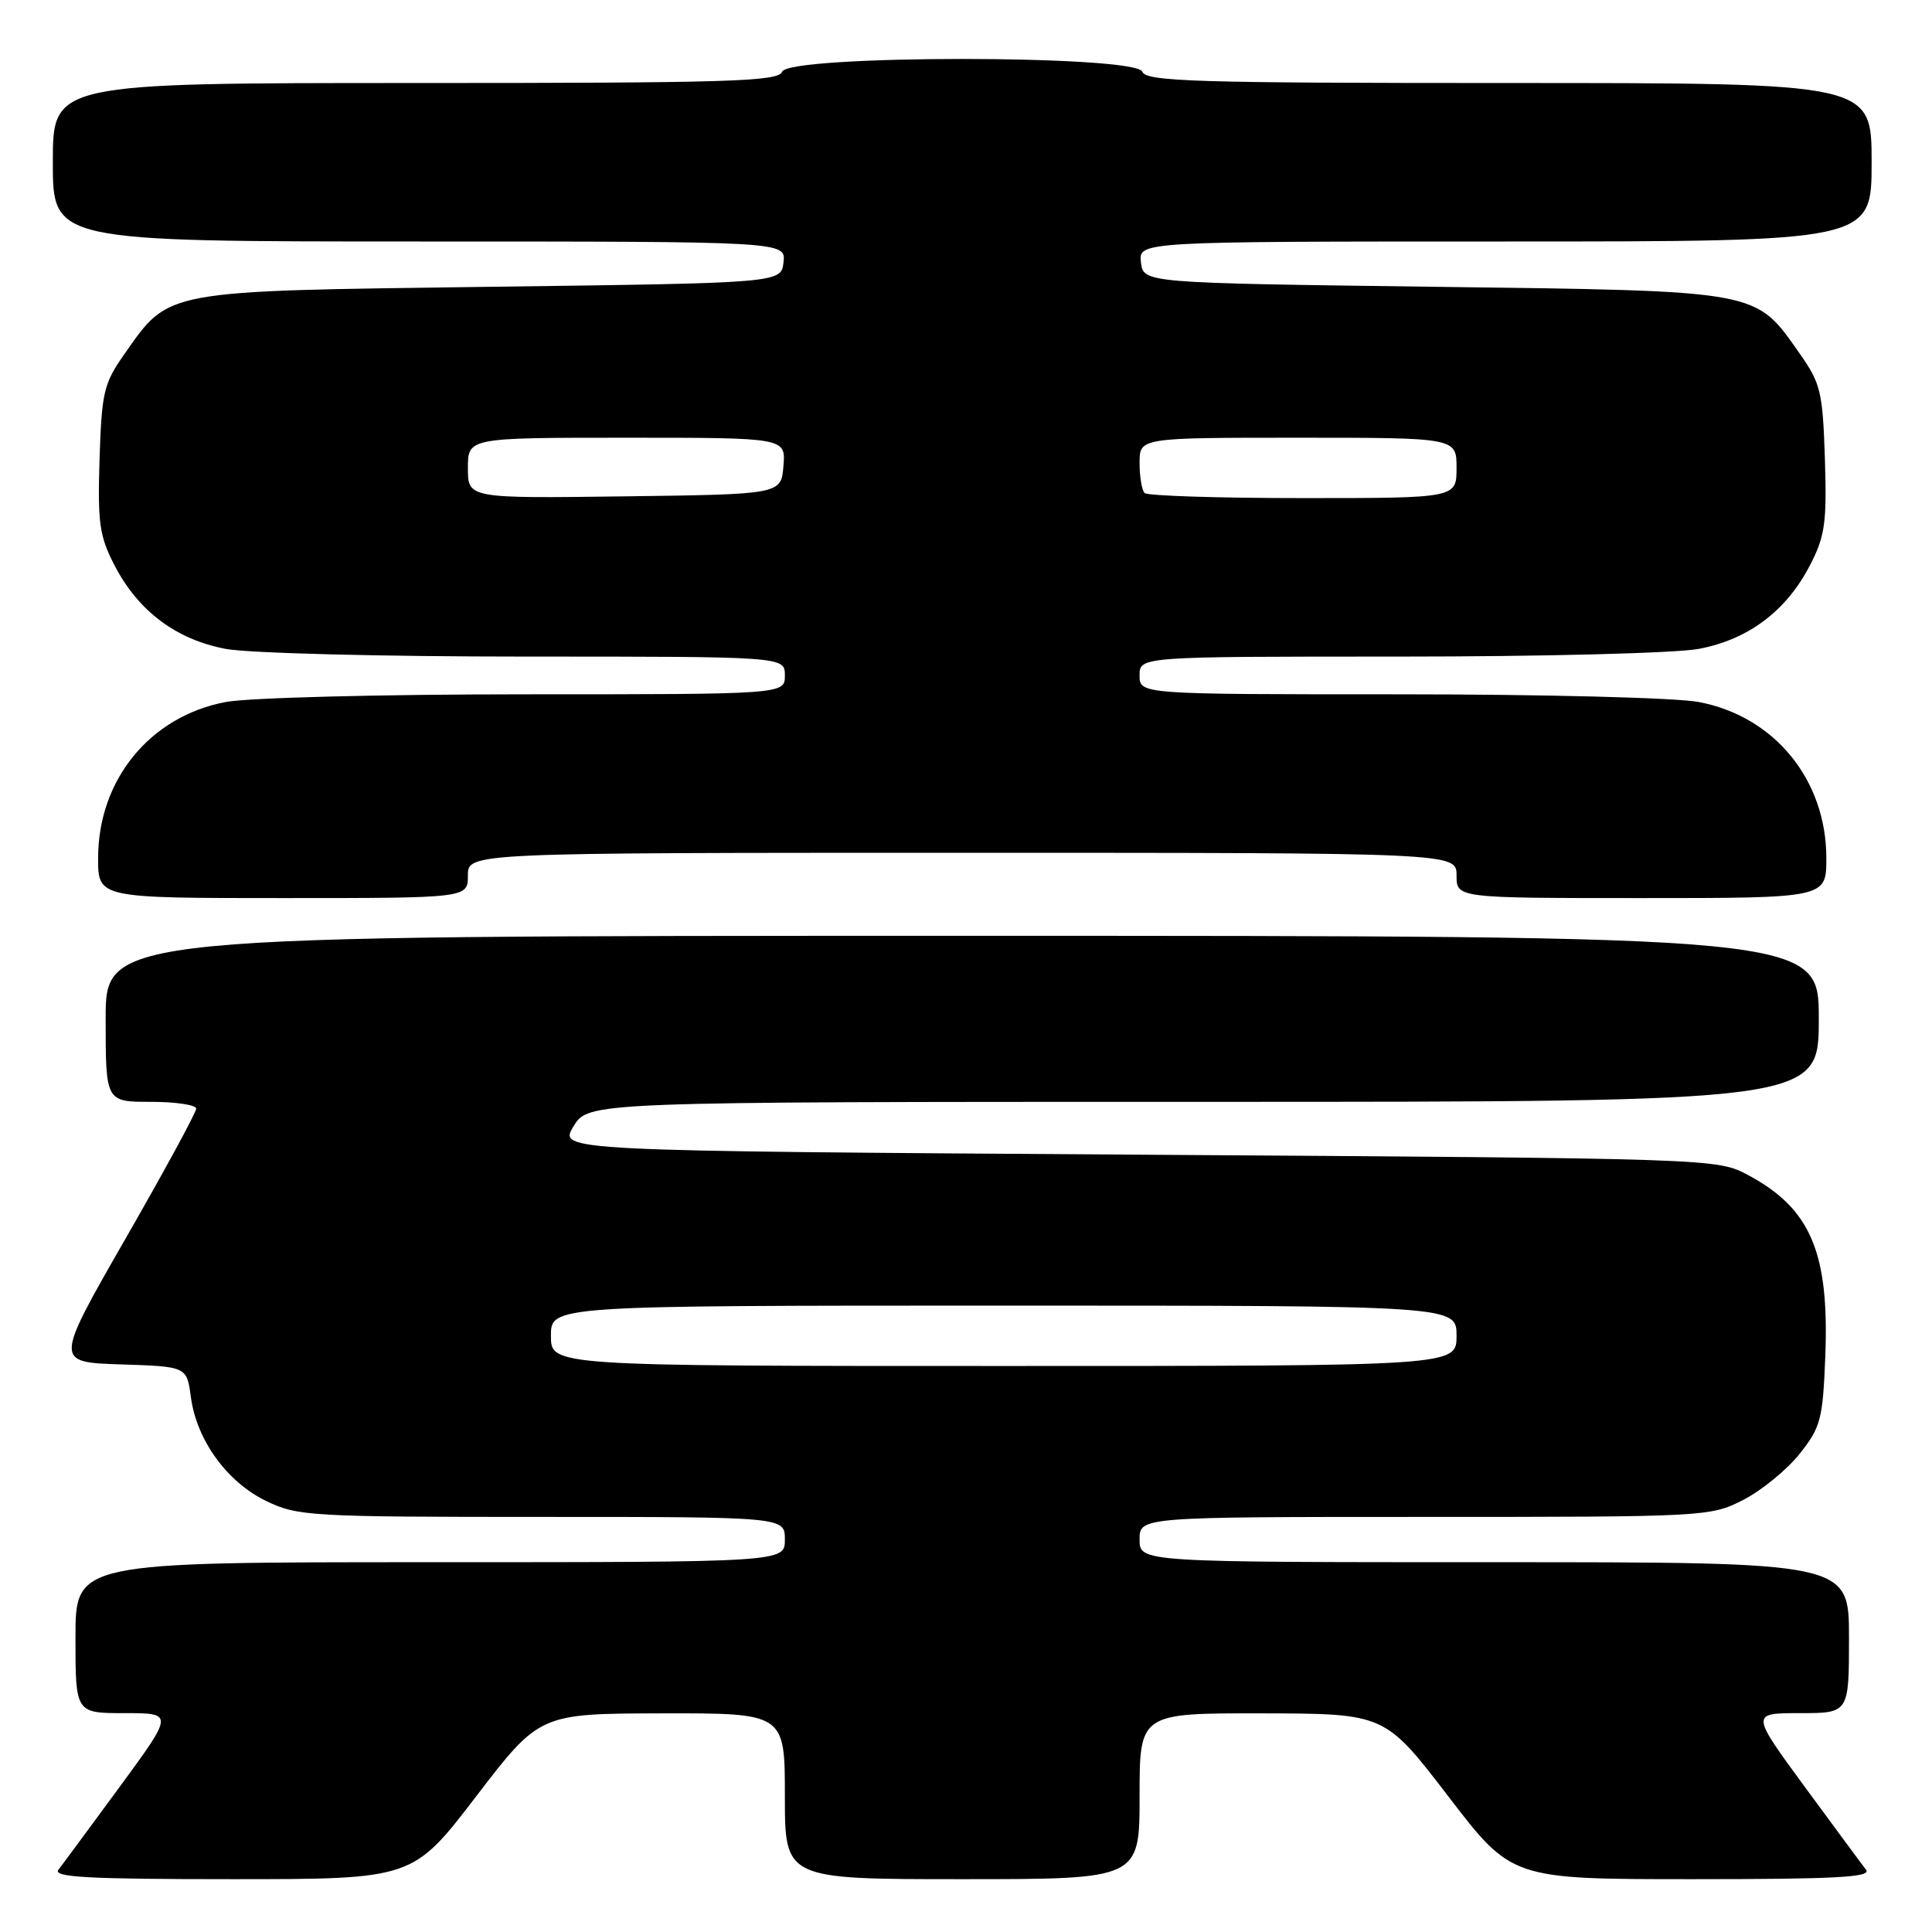 <?xml version="1.0" encoding="UTF-8" standalone="no"?>
<!DOCTYPE svg PUBLIC "-//W3C//DTD SVG 1.1//EN" "http://www.w3.org/Graphics/SVG/1.1/DTD/svg11.dtd" >
<svg xmlns="http://www.w3.org/2000/svg" xmlns:xlink="http://www.w3.org/1999/xlink" version="1.1" viewBox="0 0 256 256">
 <g >
 <path fill="currentColor"
d=" M 63.09 238.03 C 71.50 227.06 71.50 227.06 87.75 227.03 C 104.00 227.00 104.00 227.00 104.00 238.00 C 104.00 249.00 104.00 249.00 127.50 249.00 C 151.00 249.00 151.00 249.00 151.00 238.00 C 151.00 227.00 151.00 227.00 167.25 227.03 C 183.50 227.06 183.50 227.06 191.91 238.03 C 200.31 249.00 200.31 249.00 224.28 249.00 C 243.31 249.00 248.04 248.74 247.26 247.75 C 246.72 247.06 243.07 242.11 239.13 236.75 C 231.98 227.00 231.98 227.00 238.49 227.00 C 245.00 227.00 245.00 227.00 245.00 217.00 C 245.00 207.00 245.00 207.00 198.00 207.00 C 151.00 207.00 151.00 207.00 151.00 204.00 C 151.00 201.00 151.00 201.00 188.79 201.00 C 226.00 201.00 226.64 200.97 230.98 198.75 C 233.40 197.51 236.76 194.77 238.44 192.66 C 241.26 189.12 241.53 188.10 241.86 179.73 C 242.40 165.97 239.92 160.14 231.66 155.72 C 227.50 153.50 227.50 153.50 150.76 153.00 C 74.02 152.50 74.02 152.50 75.99 149.25 C 77.97 146.00 77.97 146.00 159.49 146.00 C 241.00 146.00 241.00 146.00 241.00 135.00 C 241.00 124.00 241.00 124.00 127.50 124.00 C 14.00 124.00 14.00 124.00 14.00 135.00 C 14.00 146.00 14.00 146.00 20.00 146.00 C 23.30 146.00 26.00 146.41 26.00 146.90 C 26.00 147.40 21.78 155.16 16.62 164.15 C 7.24 180.50 7.24 180.50 15.99 180.79 C 24.75 181.07 24.75 181.07 25.29 185.11 C 26.05 190.82 30.07 196.37 35.25 198.88 C 39.44 200.91 41.06 201.00 71.82 201.00 C 104.00 201.00 104.00 201.00 104.00 204.00 C 104.00 207.00 104.00 207.00 57.00 207.00 C 10.00 207.00 10.00 207.00 10.00 217.00 C 10.00 227.00 10.00 227.00 16.51 227.00 C 23.02 227.00 23.02 227.00 15.87 236.75 C 11.93 242.11 8.28 247.06 7.74 247.75 C 6.96 248.74 11.69 249.00 30.72 249.00 C 54.69 249.00 54.69 249.00 63.09 238.03 Z  M 62.00 116.00 C 62.00 113.00 62.00 113.00 127.50 113.00 C 193.00 113.00 193.00 113.00 193.00 116.00 C 193.00 119.00 193.00 119.00 217.50 119.00 C 242.00 119.00 242.00 119.00 242.00 113.71 C 242.00 103.33 235.13 94.92 225.10 93.02 C 222.10 92.45 204.53 92.00 185.36 92.00 C 151.00 92.00 151.00 92.00 151.00 89.50 C 151.00 87.00 151.00 87.00 185.36 87.00 C 204.53 87.00 222.10 86.55 225.10 85.98 C 231.66 84.74 236.68 80.97 239.81 74.94 C 241.83 71.04 242.07 69.33 241.81 60.83 C 241.52 51.94 241.26 50.82 238.49 46.88 C 232.50 38.37 233.59 38.57 190.00 38.00 C 151.50 37.50 151.50 37.50 151.18 34.75 C 150.87 32.00 150.87 32.00 199.43 32.00 C 248.00 32.00 248.00 32.00 248.00 21.50 C 248.00 11.00 248.00 11.00 199.97 11.00 C 158.20 11.00 151.86 10.80 151.36 9.50 C 150.50 7.25 104.50 7.25 103.64 9.50 C 103.14 10.80 96.80 11.00 55.03 11.00 C 7.00 11.00 7.00 11.00 7.00 21.50 C 7.00 32.00 7.00 32.00 55.57 32.00 C 104.13 32.00 104.13 32.00 103.82 34.75 C 103.50 37.50 103.50 37.50 65.00 38.00 C 21.41 38.57 22.50 38.37 16.51 46.88 C 13.74 50.82 13.48 51.94 13.19 60.83 C 12.93 69.33 13.17 71.04 15.19 74.94 C 18.32 80.97 23.34 84.74 29.90 85.98 C 32.90 86.55 50.47 87.00 69.64 87.00 C 104.00 87.00 104.00 87.00 104.00 89.50 C 104.00 92.00 104.00 92.00 69.64 92.00 C 50.47 92.00 32.90 92.45 29.90 93.02 C 19.87 94.92 13.00 103.33 13.00 113.71 C 13.00 119.00 13.00 119.00 37.50 119.00 C 62.00 119.00 62.00 119.00 62.00 116.00 Z  M 73.00 177.00 C 73.00 173.00 73.00 173.00 133.00 173.00 C 193.00 173.00 193.00 173.00 193.00 177.00 C 193.00 181.00 193.00 181.00 133.00 181.00 C 73.00 181.00 73.00 181.00 73.00 177.00 Z  M 62.00 62.02 C 62.00 58.00 62.00 58.00 83.06 58.00 C 104.12 58.00 104.12 58.00 103.81 61.75 C 103.50 65.50 103.50 65.50 82.75 65.77 C 62.00 66.04 62.00 66.04 62.00 62.02 Z  M 151.67 65.33 C 151.30 64.97 151.00 63.17 151.00 61.33 C 151.00 58.00 151.00 58.00 172.00 58.00 C 193.00 58.00 193.00 58.00 193.00 62.00 C 193.00 66.00 193.00 66.00 172.67 66.00 C 161.48 66.00 152.03 65.70 151.67 65.33 Z "/>
</g>
</svg>